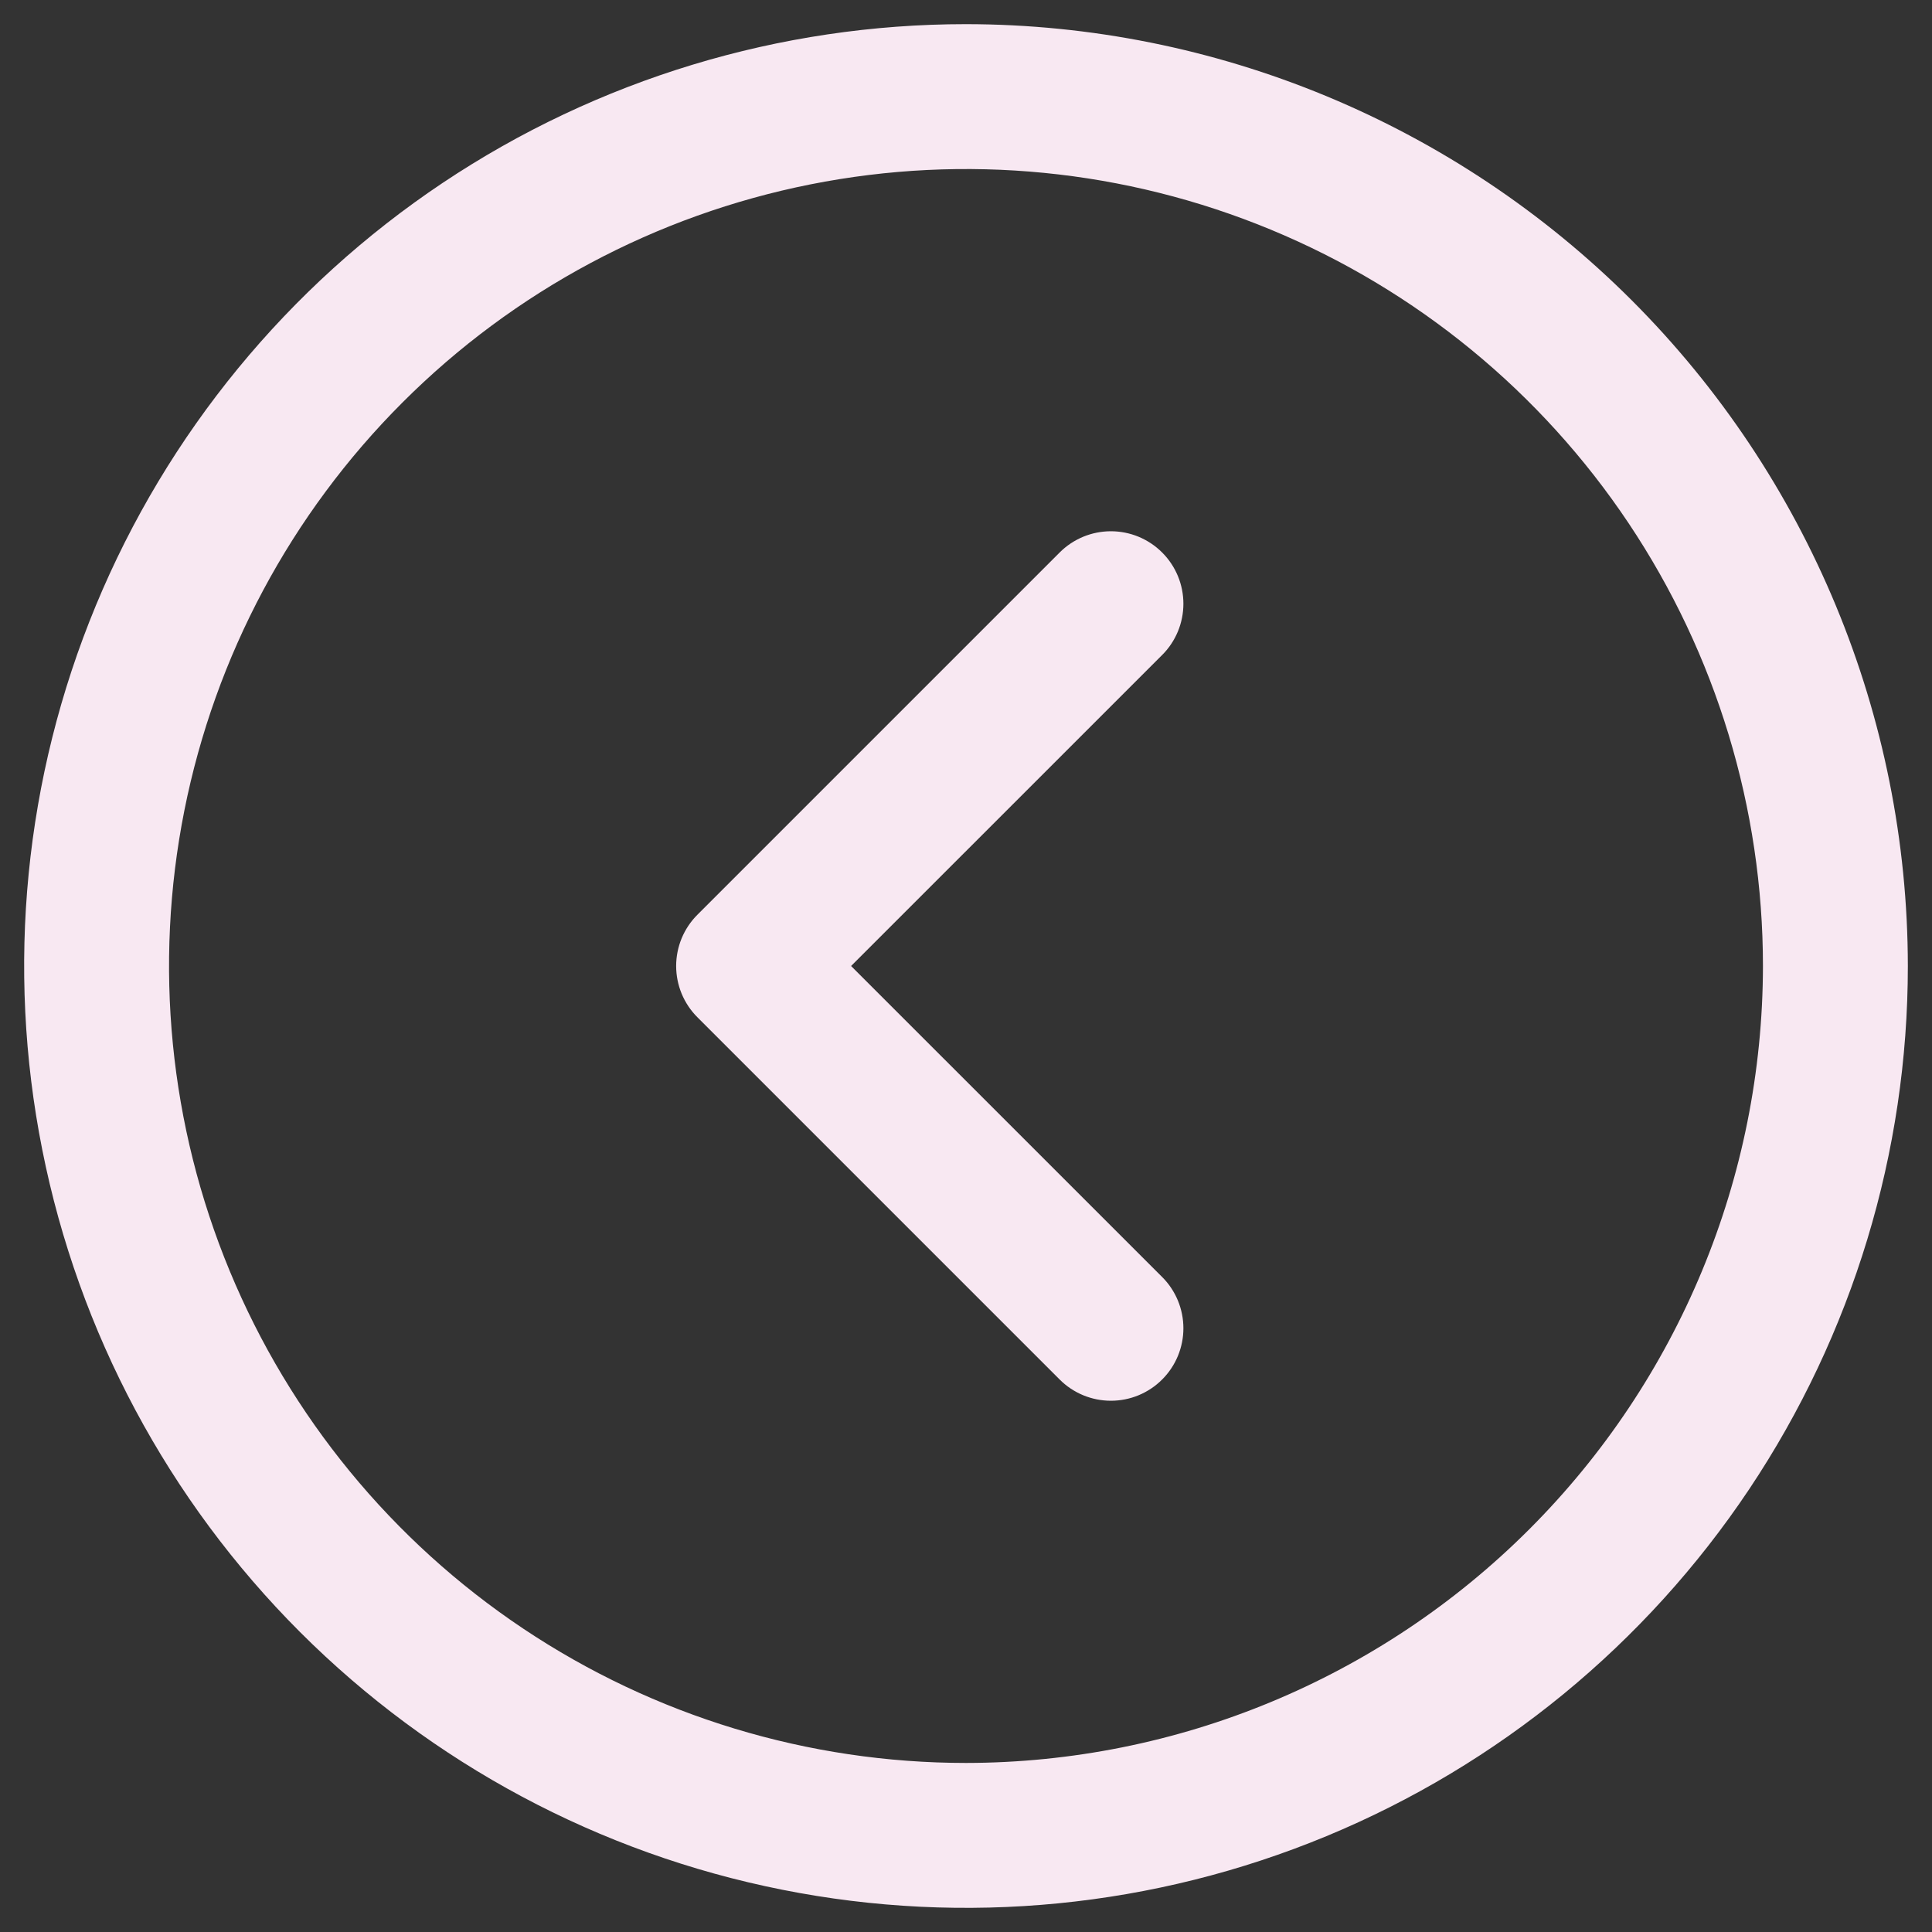 <svg width="40" height="40" viewBox="0 0 40 40" fill="none" xmlns="http://www.w3.org/2000/svg">
<rect x="0" y="0" width="40" height="40" fill="#333333" stroke="none"/>
<path d="M20 0.5C16.143 0.5 12.373 1.644 9.166 3.786C5.96 5.929 3.46 8.975 1.984 12.538C0.508 16.101 0.122 20.022 0.875 23.804C1.627 27.587 3.484 31.061 6.211 33.789C8.939 36.516 12.413 38.373 16.196 39.125C19.978 39.878 23.899 39.492 27.462 38.016C31.026 36.54 34.071 34.04 36.214 30.834C38.356 27.627 39.5 23.857 39.5 20C39.495 14.83 37.438 9.873 33.783 6.217C30.127 2.562 25.17 0.505 20 0.5ZM20 36.5C16.737 36.5 13.546 35.532 10.833 33.719C8.12 31.906 6.005 29.329 4.756 26.314C3.507 23.299 3.18 19.982 3.817 16.781C4.454 13.58 6.025 10.64 8.333 8.333C10.64 6.025 13.58 4.454 16.781 3.817C19.982 3.18 23.299 3.507 26.314 4.756C29.329 6.005 31.906 8.12 33.719 10.833C35.532 13.546 36.5 16.737 36.5 20C36.495 24.375 34.755 28.569 31.662 31.662C28.569 34.755 24.375 36.495 20 36.5ZM24.061 13.561L17.621 20L24.061 26.439C24.201 26.578 24.311 26.744 24.387 26.926C24.462 27.108 24.501 27.303 24.501 27.5C24.501 27.697 24.462 27.892 24.387 28.074C24.311 28.256 24.201 28.422 24.061 28.561C23.922 28.701 23.756 28.811 23.574 28.887C23.392 28.962 23.197 29.001 23 29.001C22.803 29.001 22.608 28.962 22.426 28.887C22.244 28.811 22.078 28.701 21.939 28.561L14.439 21.061C14.299 20.922 14.189 20.756 14.113 20.574C14.038 20.392 13.999 20.197 13.999 20C13.999 19.803 14.038 19.608 14.113 19.426C14.189 19.244 14.299 19.078 14.439 18.939L21.939 11.439C22.078 11.299 22.244 11.189 22.426 11.113C22.608 11.038 22.803 10.999 23 10.999C23.197 10.999 23.392 11.038 23.574 11.113C23.756 11.189 23.922 11.299 24.061 11.439C24.201 11.578 24.311 11.744 24.387 11.926C24.462 12.108 24.501 12.303 24.501 12.5C24.501 12.697 24.462 12.892 24.387 13.074C24.311 13.256 24.201 13.422 24.061 13.561Z" fill="#F8E8F2"/>
</svg>
